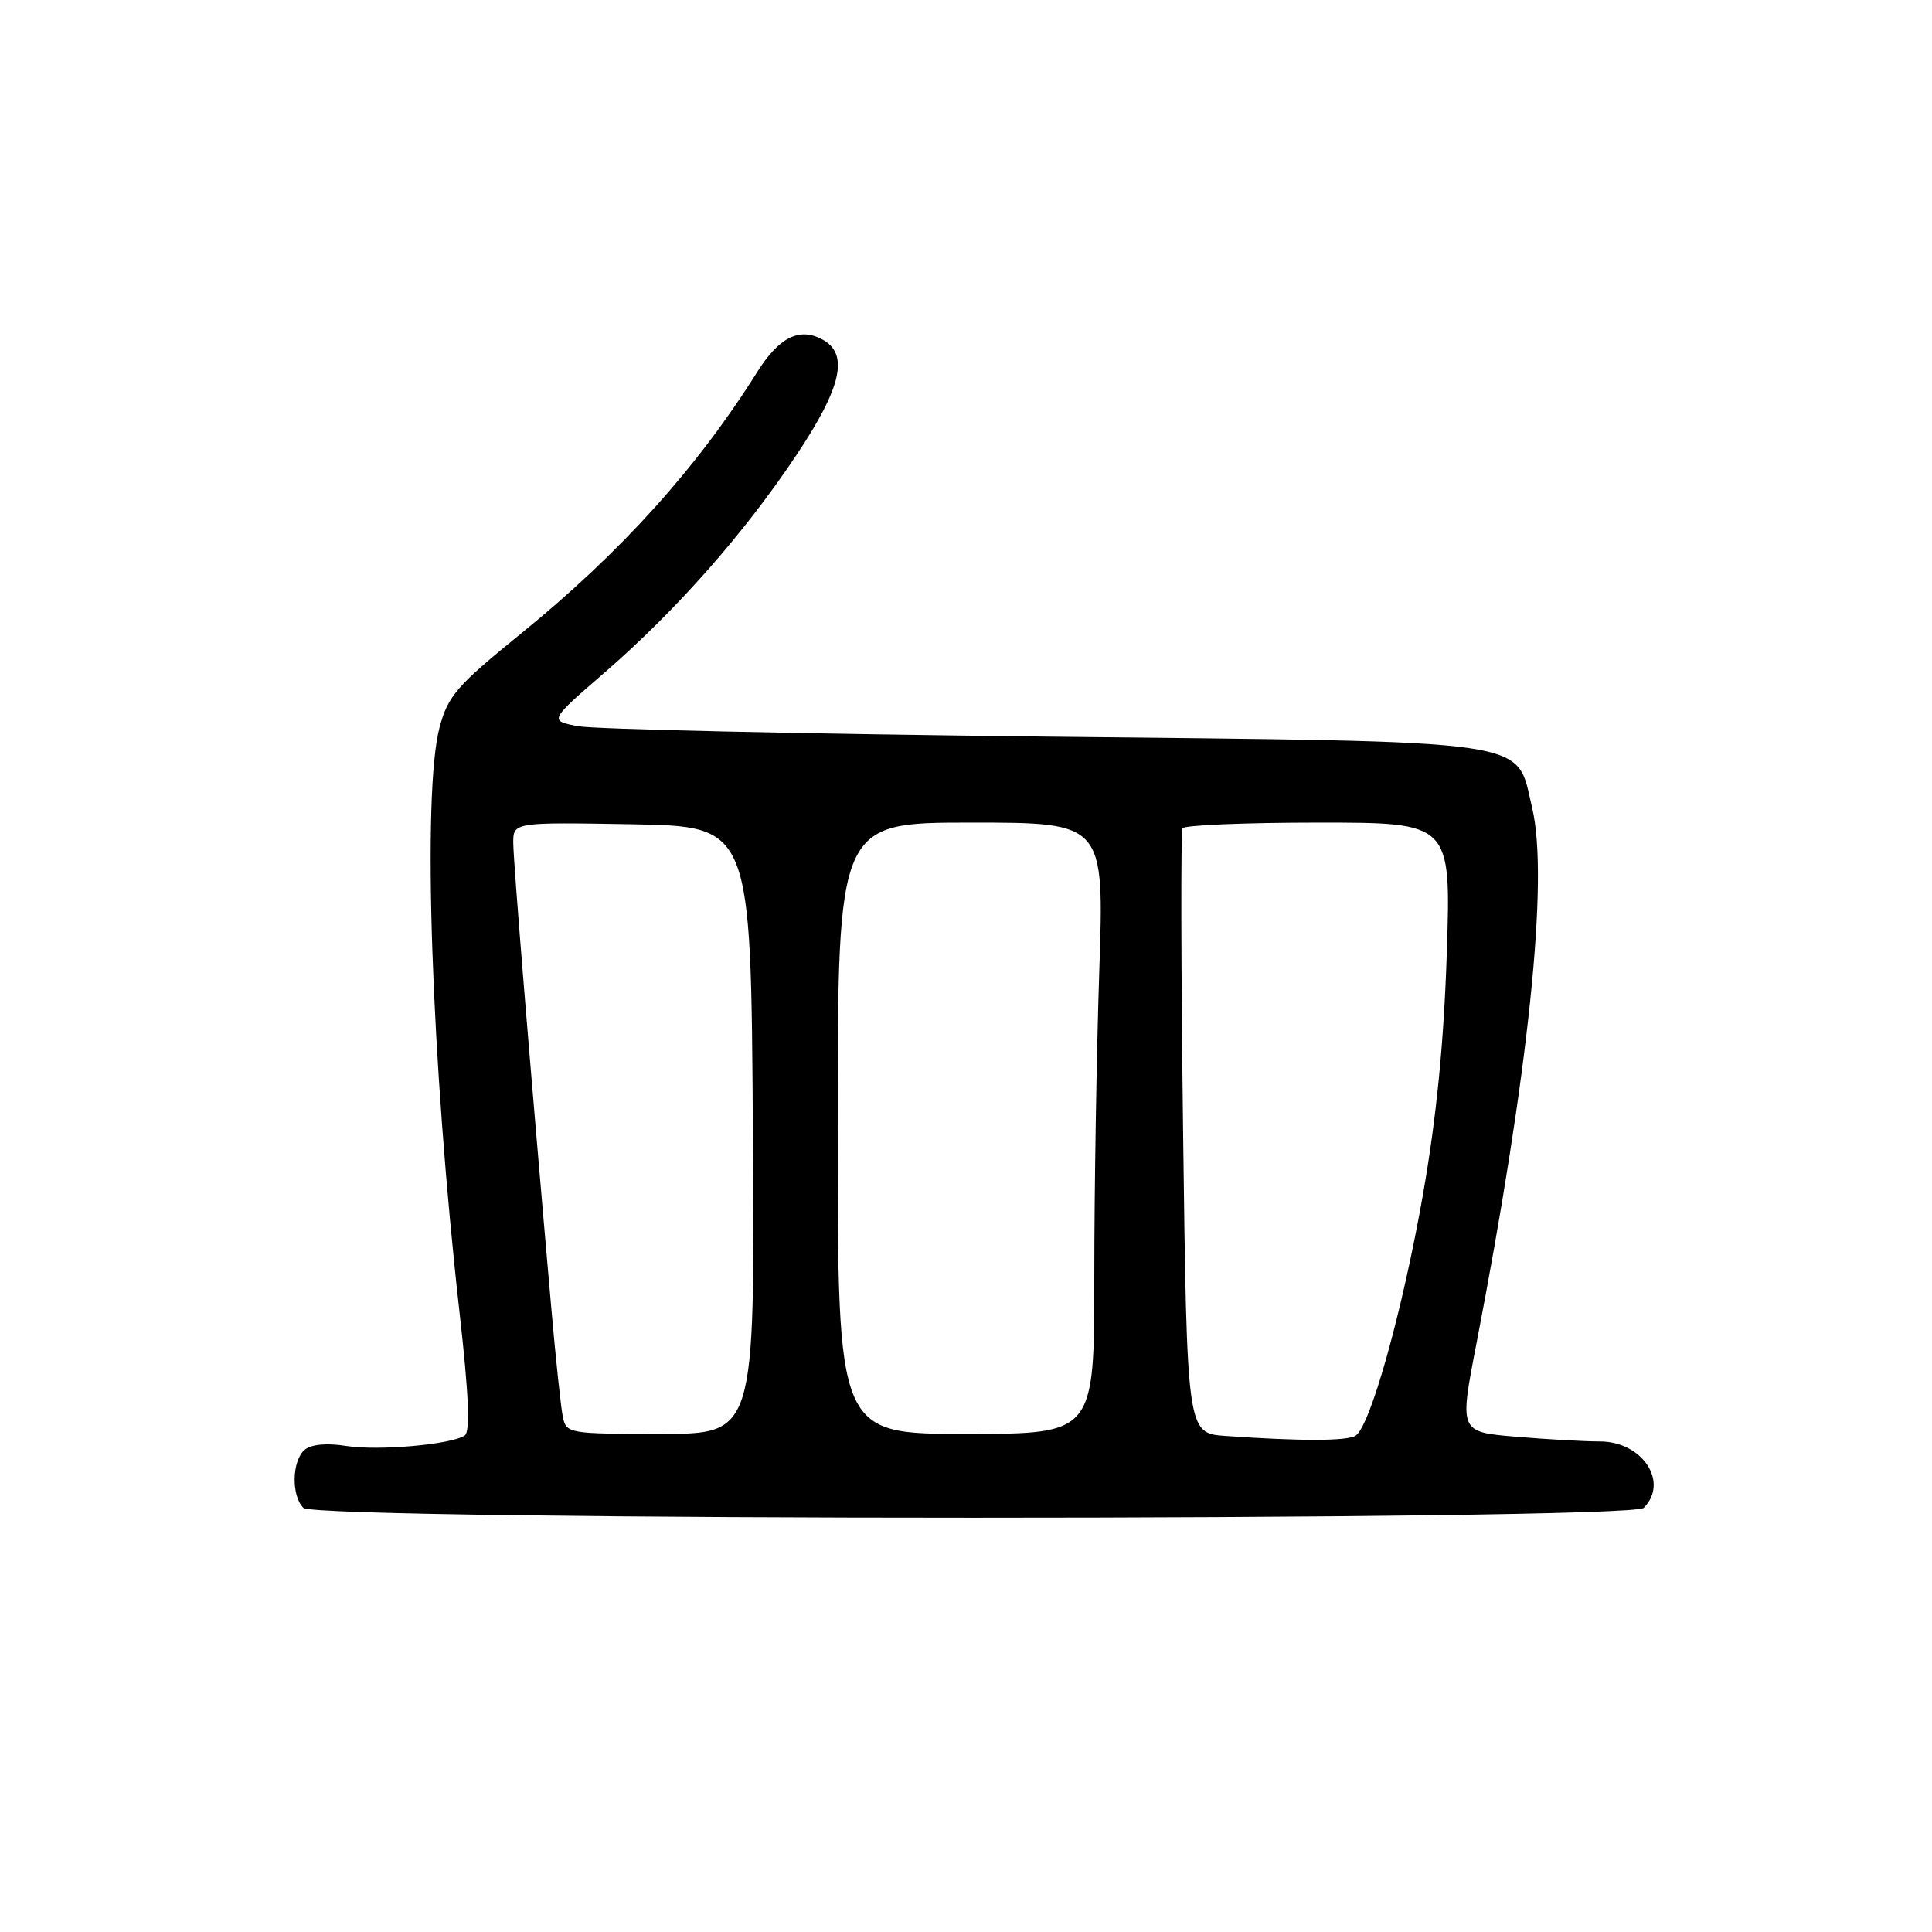 <?xml version="1.0" encoding="UTF-8" standalone="no"?>
<!DOCTYPE svg PUBLIC "-//W3C//DTD SVG 1.1//EN" "http://www.w3.org/Graphics/SVG/1.1/DTD/svg11.dtd" >
<svg xmlns="http://www.w3.org/2000/svg" xmlns:xlink="http://www.w3.org/1999/xlink" version="1.1" viewBox="0 0 256 256">
 <g >
 <path fill="currentColor"
d=" M 217.80 199.80 C 221.19 196.41 217.63 191.00 212.00 191.00 C 209.96 191.00 204.94 190.72 200.84 190.37 C 193.37 189.74 193.37 189.74 195.62 178.12 C 202.56 142.20 205.25 116.38 203.02 107.06 C 200.79 97.79 204.53 98.33 138.18 97.60 C 106.46 97.25 78.75 96.63 76.62 96.23 C 72.74 95.50 72.74 95.50 80.12 89.11 C 89.58 80.91 98.63 70.66 105.53 60.30 C 111.54 51.30 112.53 46.89 108.96 44.98 C 105.90 43.34 103.22 44.69 100.31 49.33 C 92.33 62.05 82.19 73.27 69.00 83.98 C 60.55 90.84 59.36 92.21 58.25 96.36 C 55.92 105.06 57.13 140.48 60.90 174.00 C 62.12 184.82 62.32 189.71 61.58 190.21 C 59.75 191.42 50.10 192.27 45.84 191.59 C 43.31 191.19 41.25 191.38 40.39 192.09 C 38.68 193.51 38.57 198.17 40.20 199.80 C 41.94 201.54 216.06 201.54 217.80 199.80 Z  M 162.39 190.27 C 157.28 189.91 157.28 189.91 156.77 150.20 C 156.49 128.37 156.45 110.16 156.69 109.75 C 156.92 109.34 165.03 109.00 174.70 109.00 C 192.27 109.00 192.27 109.00 191.71 126.25 C 191.32 138.15 190.34 148.08 188.55 158.28 C 185.84 173.71 181.58 188.98 179.63 190.23 C 178.51 190.96 172.33 190.97 162.39 190.27 Z  M 74.58 187.75 C 74.32 186.51 73.62 179.88 73.02 173.00 C 70.22 141.13 68.03 114.25 68.01 111.72 C 68.00 108.95 68.00 108.95 83.75 109.22 C 99.50 109.50 99.50 109.50 99.76 149.75 C 100.02 190.00 100.02 190.00 87.53 190.00 C 75.38 190.00 75.03 189.94 74.58 187.75 Z  M 111.00 149.50 C 111.00 109.00 111.00 109.00 128.66 109.00 C 146.32 109.00 146.32 109.00 145.66 128.66 C 145.30 139.47 145.00 157.70 145.00 169.16 C 145.00 190.00 145.00 190.00 128.00 190.00 C 111.00 190.00 111.00 190.00 111.00 149.50 Z "/>
</g>
</svg>